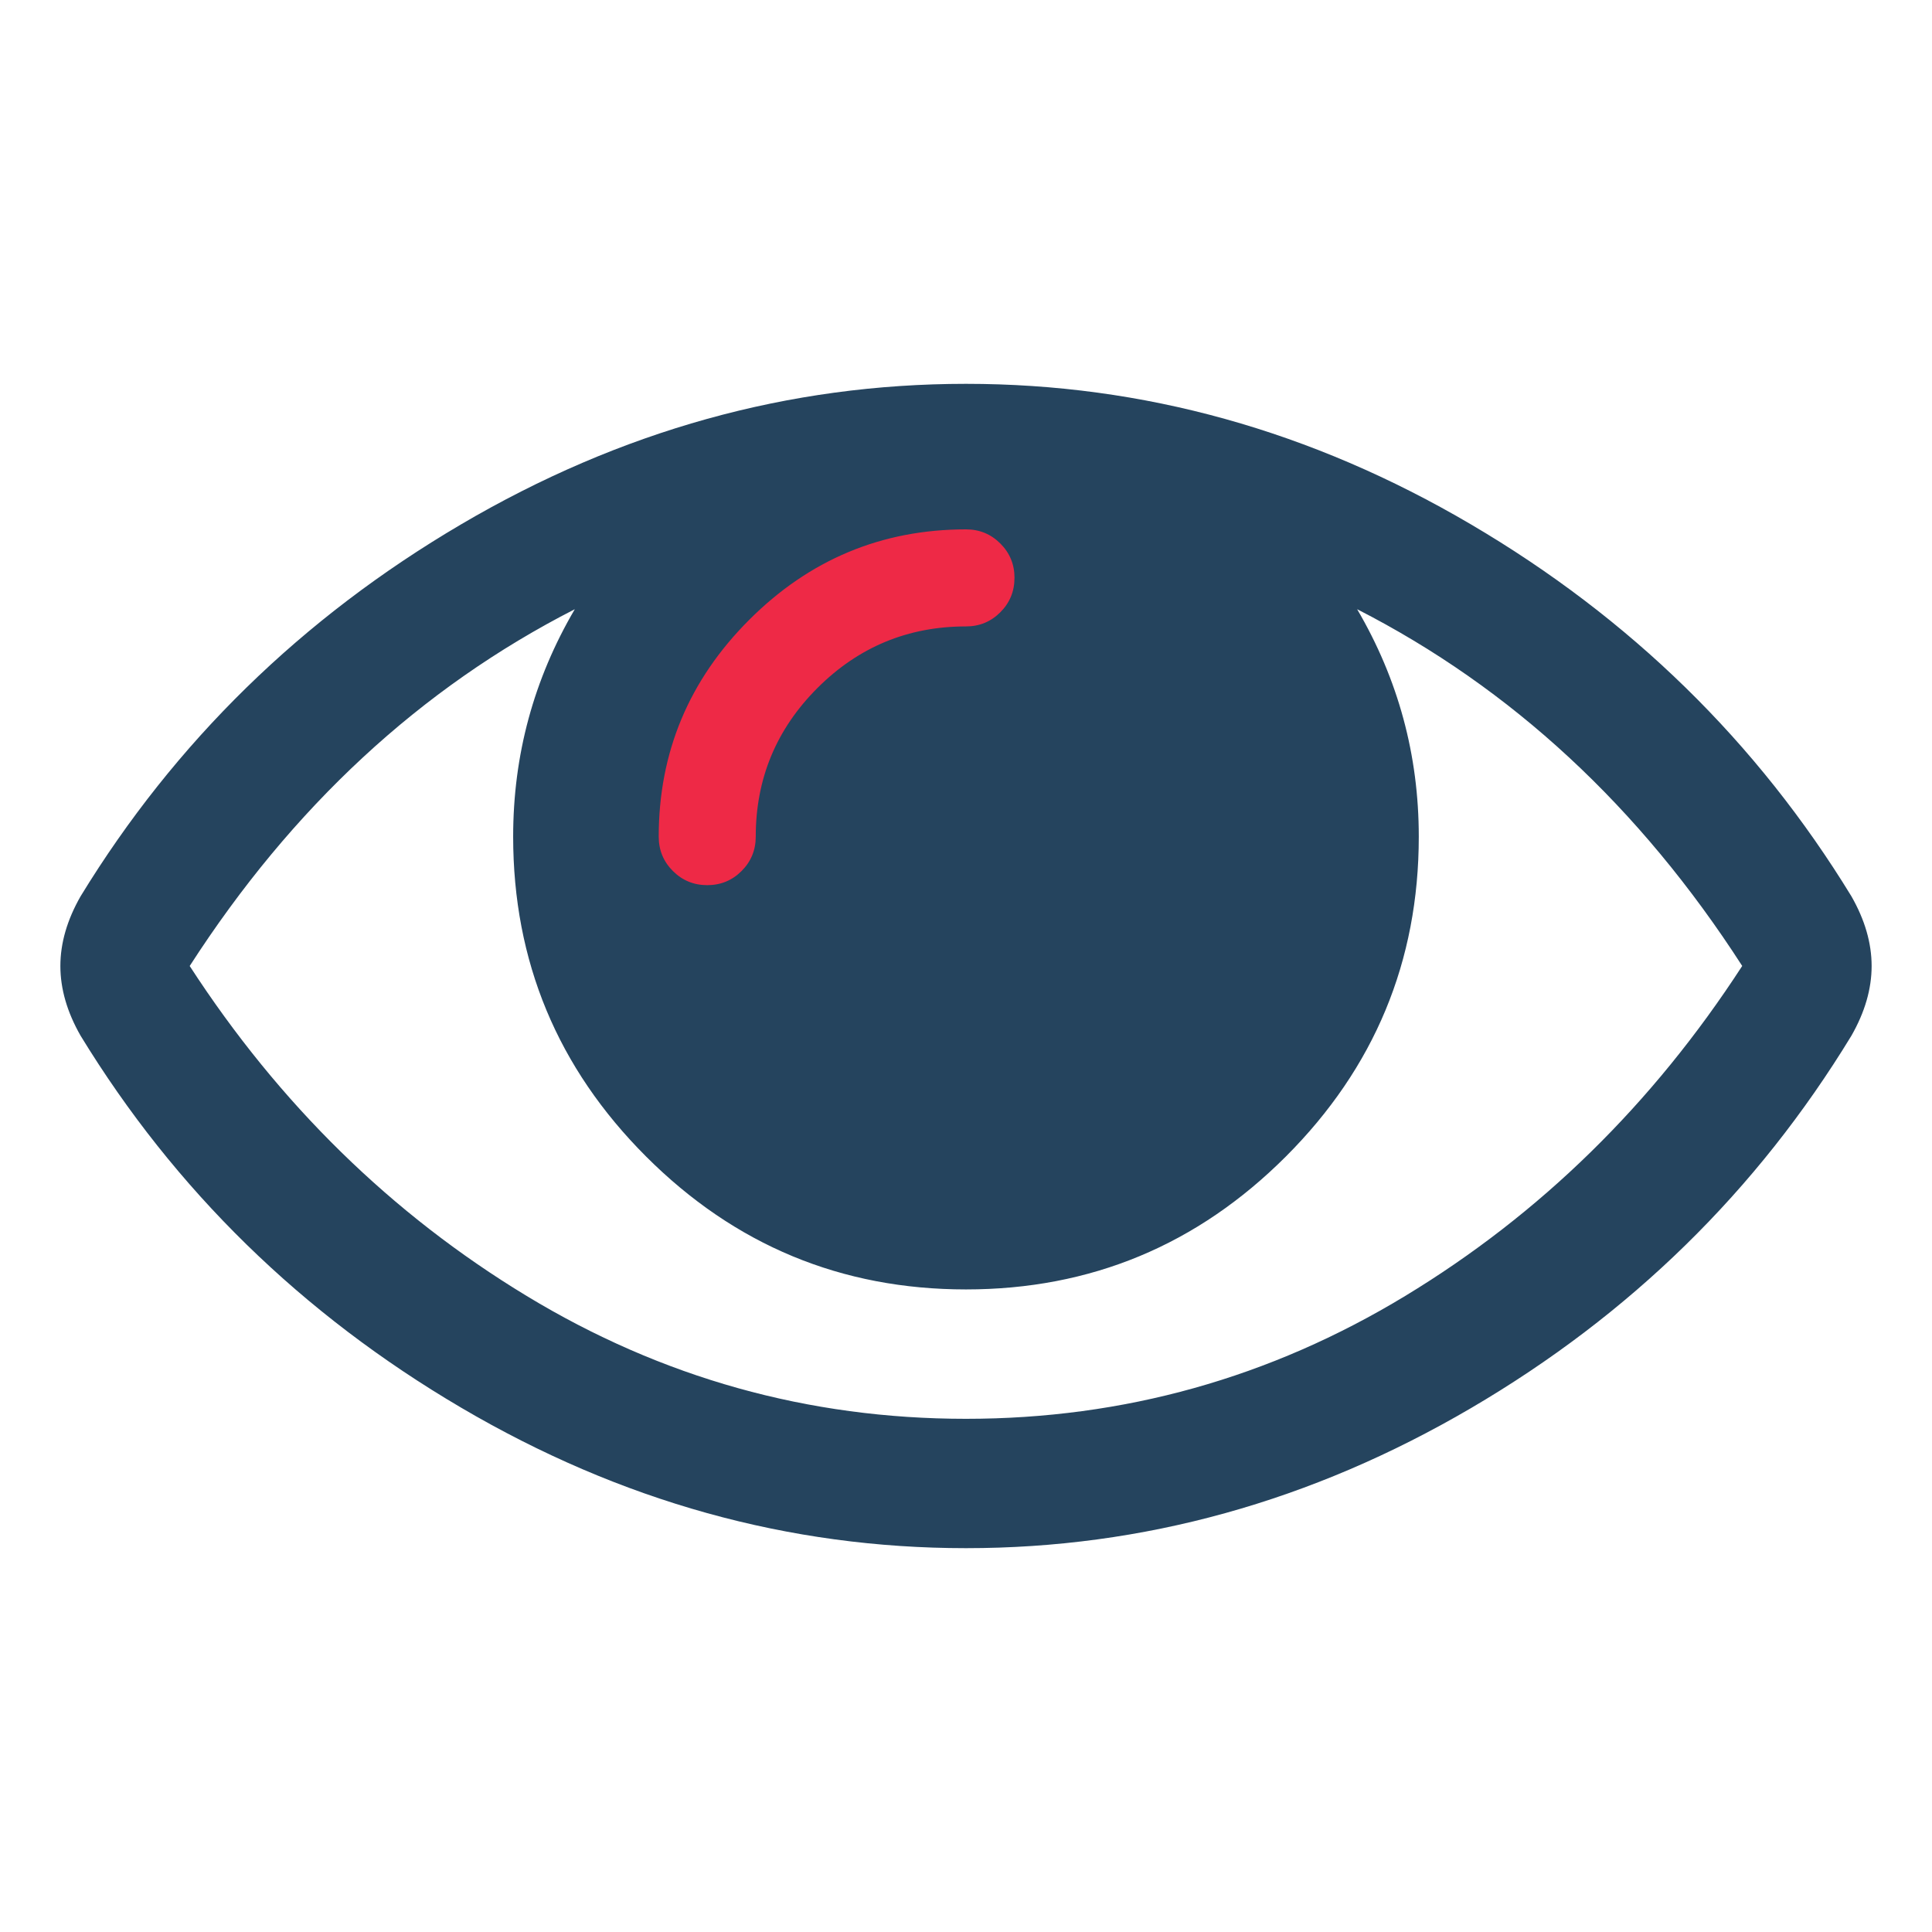 <?xml version="1.0" encoding="UTF-8" standalone="no"?>
<!-- Created with Inkscape (http://www.inkscape.org/) -->

<svg
   xmlns:dc="http://purl.org/dc/elements/1.1/"
   xmlns:cc="http://creativecommons.org/ns#"
   xmlns:rdf="http://www.w3.org/1999/02/22-rdf-syntax-ns#"
   xmlns:svg="http://www.w3.org/2000/svg"
   xmlns="http://www.w3.org/2000/svg"
   xmlns:sodipodi="http://sodipodi.sourceforge.net/DTD/sodipodi-0.dtd"
   xmlns:inkscape="http://www.inkscape.org/namespaces/inkscape"
   width="64mm"
   height="64mm"
   viewBox="0 0 64 64"
   version="1.1"
   id="svg8"
   inkscape:version="0.92.0 r15299"
   sodipodi:docname="snmd-logo.svg"
   inkscape:export-filename="/mnt/home/thomas/src/snmd/css/snmd-logo.png"
   inkscape:export-xdpi="12.7"
   inkscape:export-ydpi="12.7">
  <defs
     id="defs2" />
  <sodipodi:namedview
     id="base"
     pagecolor="#ffffff"
     bordercolor="#666666"
     borderopacity="1.0"
     inkscape:pageopacity="0.0"
     inkscape:pageshadow="2"
     inkscape:zoom="1.4314453"
     inkscape:cx="299.32277"
     inkscape:cy="-28.217125"
     inkscape:document-units="mm"
     inkscape:current-layer="layer1"
     showgrid="false"
     inkscape:window-width="1892"
     inkscape:window-height="1183"
     inkscape:window-x="1920"
     inkscape:window-y="0"
     inkscape:window-maximized="1"
     fit-margin-top="0"
     fit-margin-left="0"
     fit-margin-right="0"
     fit-margin-bottom="0"
     showguides="false" />
  <g
     inkscape:label="Layer 1"
     inkscape:groupmode="layer"
     id="layer1"
     transform="translate(-72.818,-41.598)">
    <rect
       style="opacity:1;fill:#ee2946;fill-opacity:1;stroke:#ee2946;stroke-width:8;stroke-linecap:round;stroke-linejoin:round;stroke-miterlimit:4;stroke-dasharray:none;stroke-opacity:1"
       id="rect4494"
       width="6.46"
       height="7.486"
       x="97.477"
       y="61.674" />
    <path
       id="path7881"
       d="m 130.532,73.598 q -5.089,-7.902 -12.757,-11.819 2.042,3.482 2.042,7.533 0,6.194 -4.403,10.597 -4.403,4.403 -10.597,4.403 -6.194,0 -10.597,-4.403 -4.403,-4.403 -4.403,-10.597 0,-4.051 2.042,-7.533 -7.667,3.917 -12.757,11.819 4.453,6.864 11.166,10.932 6.713,4.068 14.548,4.068 7.835,0 14.548,-4.068 6.713,-4.068 11.166,-10.932 z M 106.425,60.741 q 0,-0.67 -0.469,-1.138 -0.469,-0.469 -1.138,-0.469 -4.185,0 -7.182,2.997 -2.997,2.997 -2.997,7.182 0,0.67 0.469,1.138 0.469,0.469 1.138,0.469 0.67,0 1.138,-0.469 0.469,-0.469 0.469,-1.138 0,-2.879 2.042,-4.922 2.042,-2.042 4.922,-2.042 0.67,0 1.138,-0.469 0.469,-0.469 0.469,-1.138 z m 28.393,12.857 q 0,1.138 -0.67,2.31 -4.688,7.701 -12.606,12.338 -7.919,4.637 -16.724,4.637 -8.806,0 -16.724,-4.654 -7.919,-4.654 -12.606,-12.321 -0.67,-1.172 -0.67,-2.31 0,-1.138 0.67,-2.31 4.688,-7.667 12.606,-12.321 7.919,-4.654 16.724,-4.654 8.806,0 16.724,4.654 7.919,4.654 12.606,12.321 0.67,1.172 0.67,2.31 z"
       inkscape:connector-curvature="0"
       style="fill:#25445e;fill-opacity:1;stroke-width:0.265" />
  </g>
</svg>
